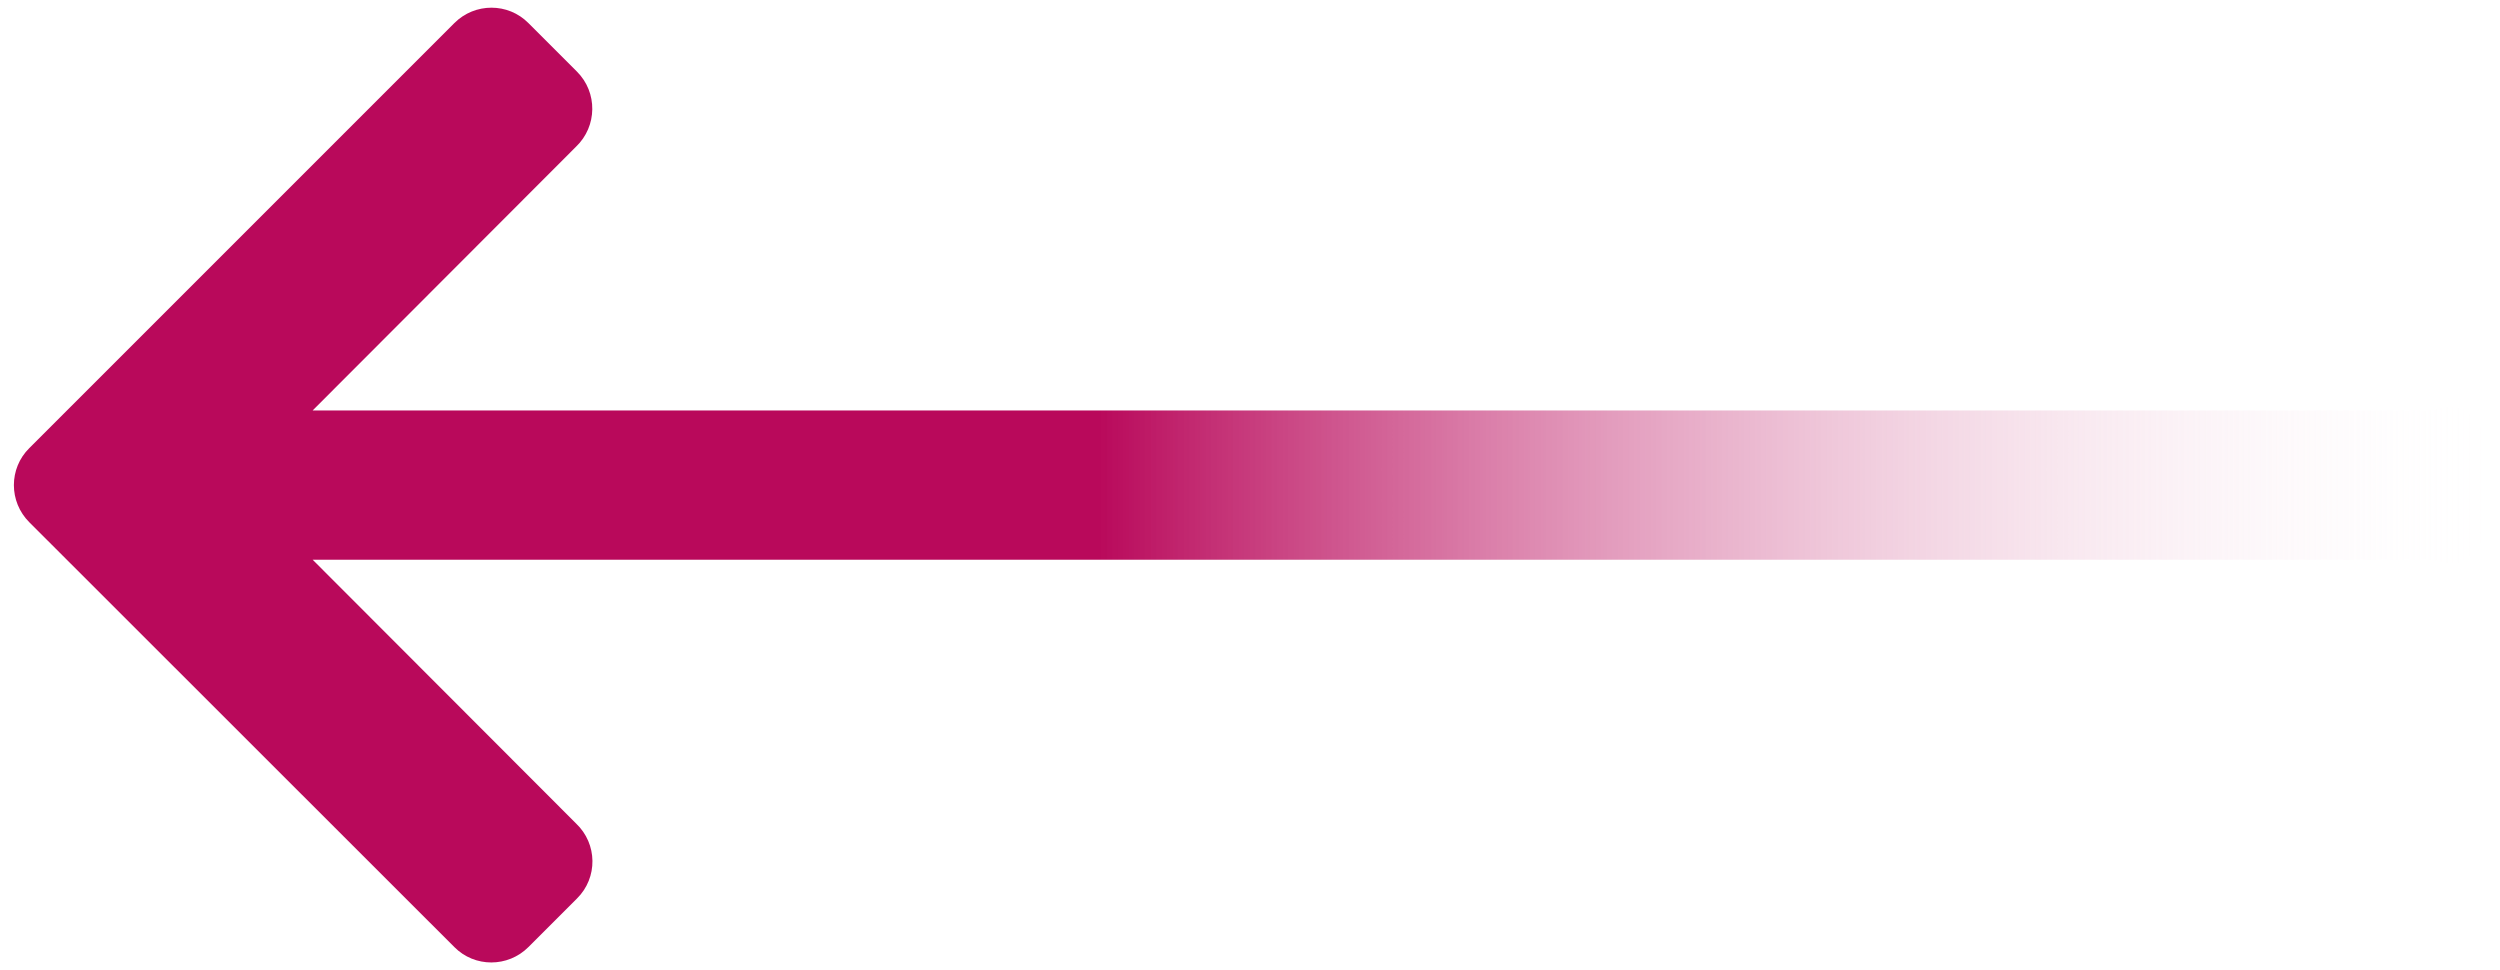 ﻿<?xml version="1.0" encoding="utf-8"?>
<svg version="1.1" xmlns:xlink="http://www.w3.org/1999/xlink" width="134px" height="52px" xmlns="http://www.w3.org/2000/svg">
  <defs>
    <linearGradient gradientUnits="userSpaceOnUse" x1="134" y1="26" x2="58.878" y2="26" id="LinearGradient425">
      <stop id="Stop426" stop-color="#ffffff" stop-opacity="0" offset="0" />
      <stop id="Stop427" stop-color="#b9095b" offset="1" />
    </linearGradient>
  </defs>
  <g>
    <path d="M 30.879 44.141  C 32.027 45.23  32.051 47.047  30.926 48.16  L 28.324 50.762  C 27.223 51.863  25.441 51.863  24.352 50.762  L 1.57 27.992  C 0.469 26.891  0.469 25.109  1.57 24.02  L 24.352 1.238  C 25.453 0.137  27.234 0.137  28.324 1.238  L 30.926 3.84  C 32.039 4.953  32.016 6.77  30.879 7.859  L 16.758 22  L 130.438 22  C 131.996 21.312  133.25 22.566  133.25 24.125  L 133.25 27.875  C 133.25 29.434  131.996 30.687  130.438 30  L 16.758 30  L 30.879 44.141  Z " fill-rule="nonzero" fill="url(#LinearGradient425)" stroke="none" />
  </g>
</svg>
